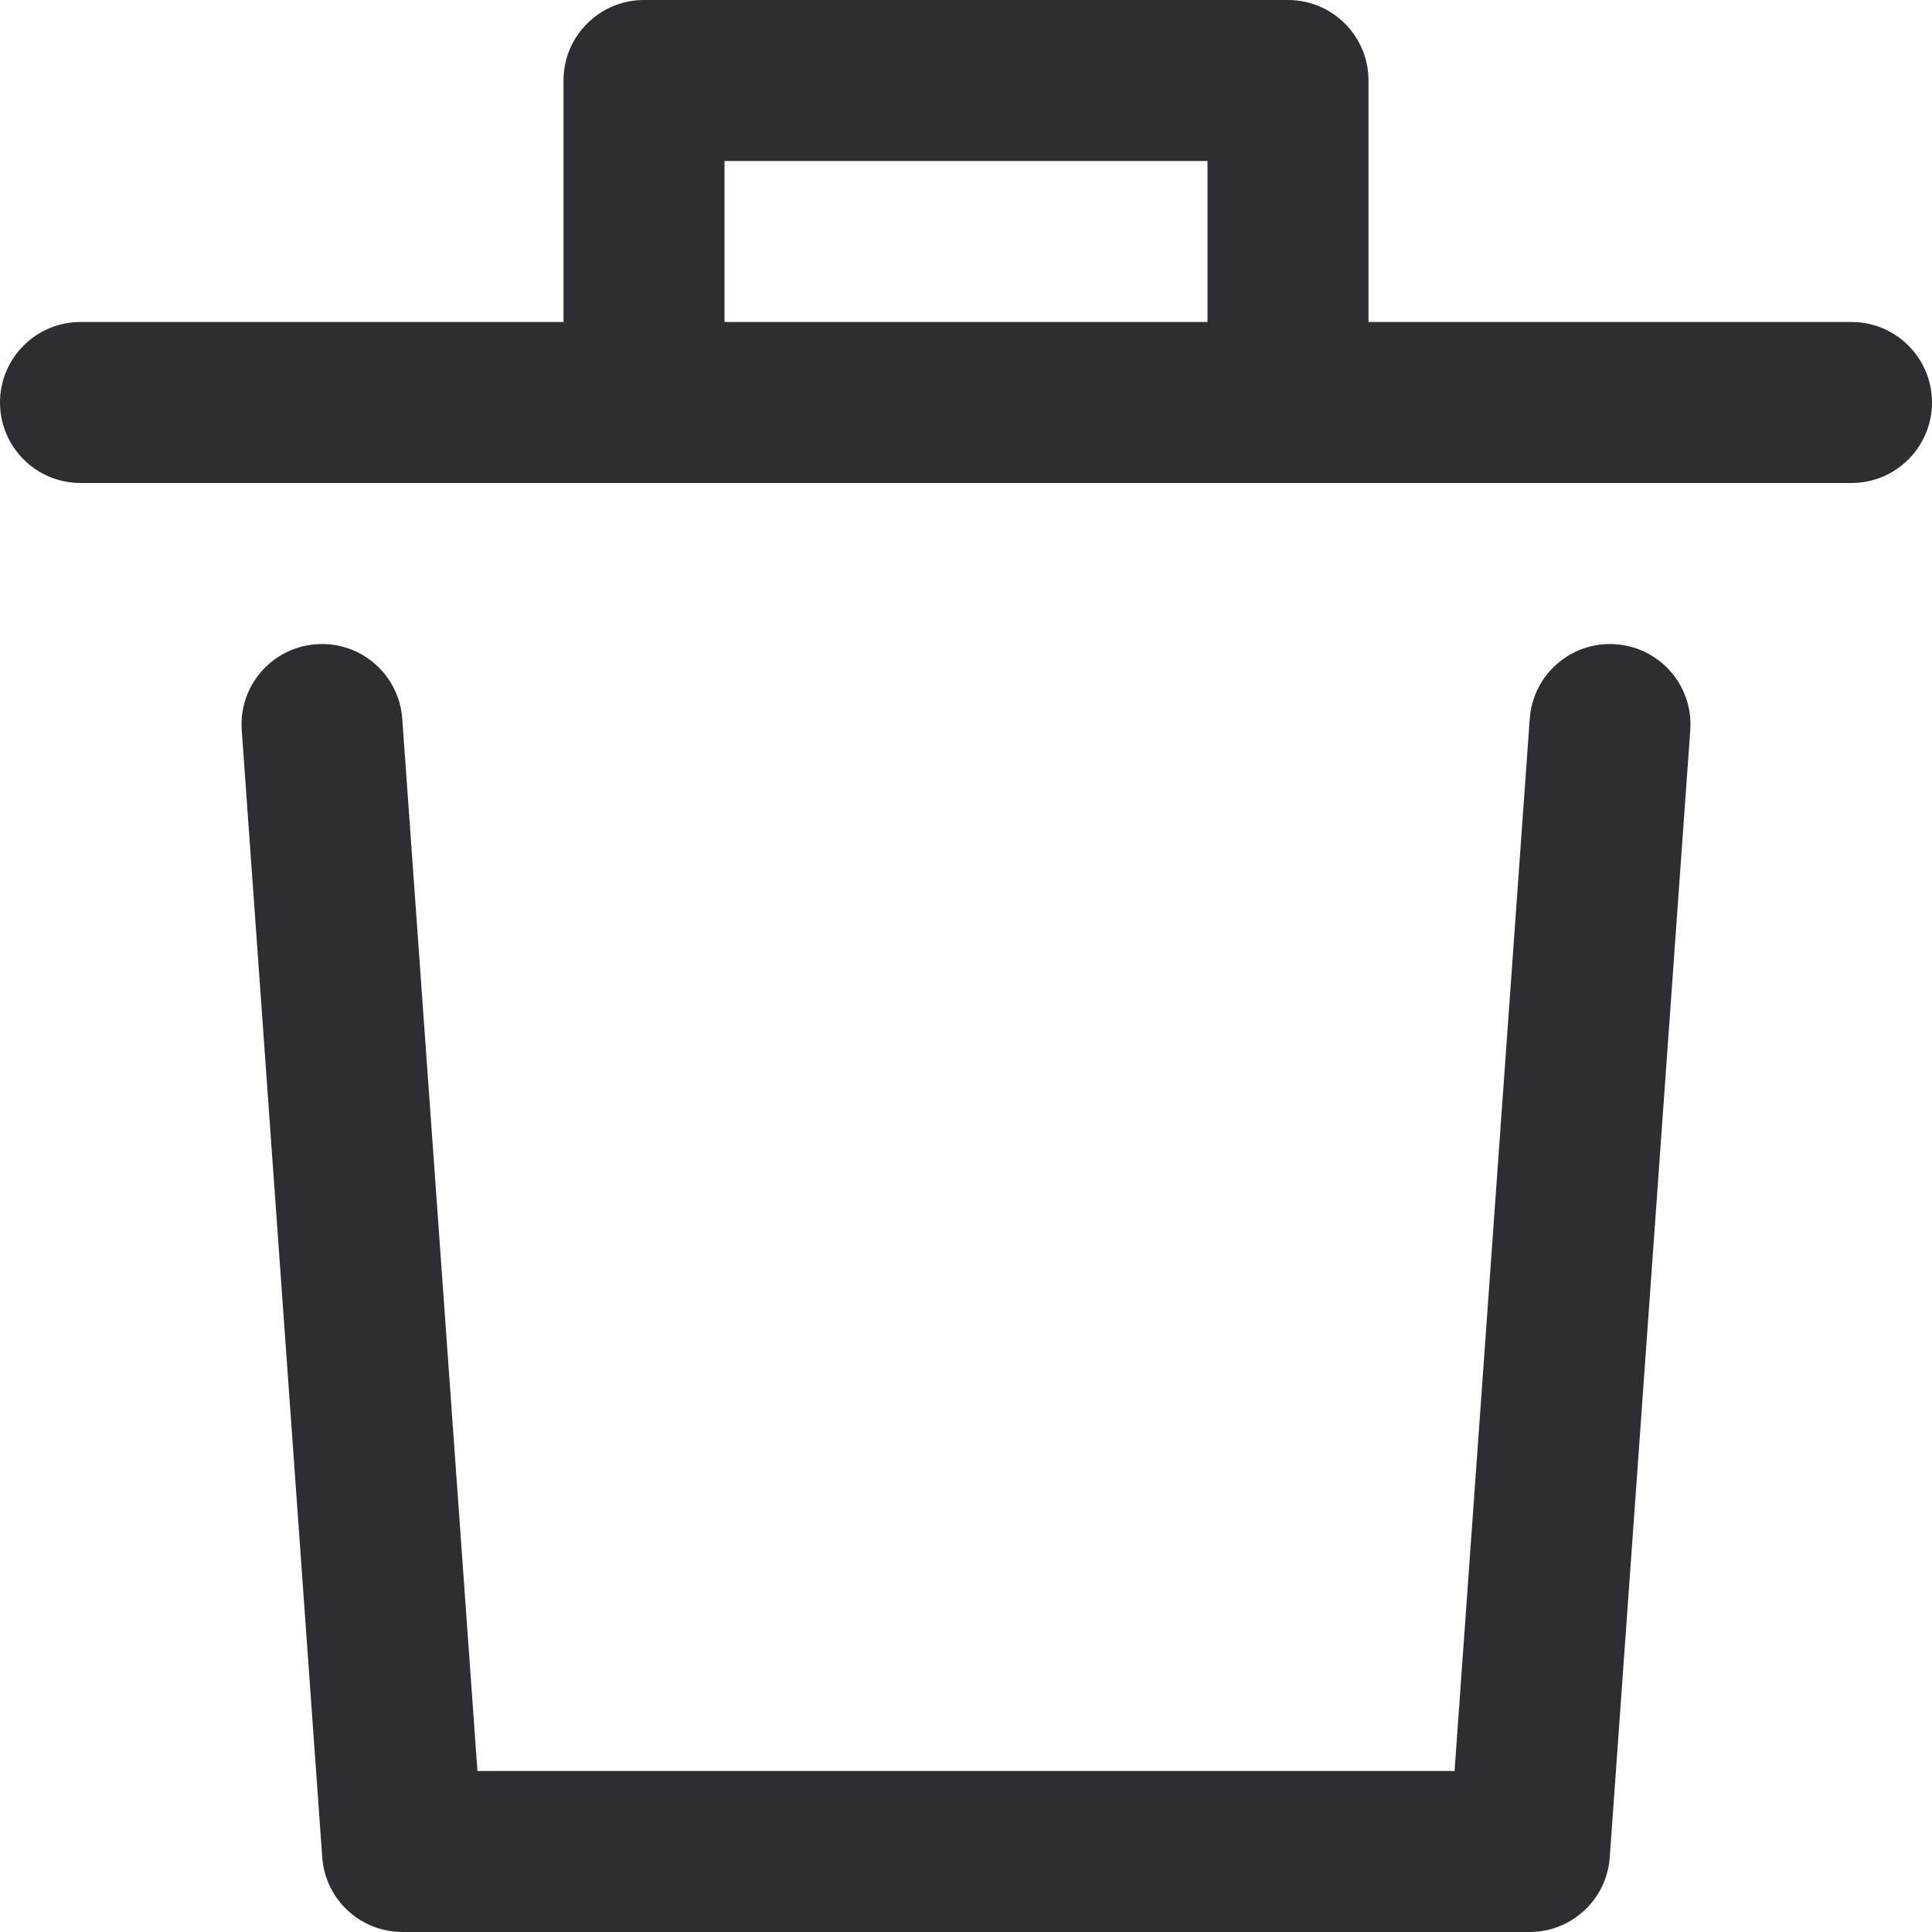 <svg width="24" height="24" viewBox="0 0 24 24" fill="none" xmlns="http://www.w3.org/2000/svg">
    <path fill-rule="evenodd" clip-rule="evenodd" d="M3.929 8.003C4.48 7.963 4.958 8.378 4.997 8.929L5.931 22H18.069L19.003 8.929C19.042 8.378 19.52 7.963 20.071 8.003C20.622 8.042 21.037 8.52 20.997 9.071L19.997 23.071C19.96 23.595 19.525 24 19 24H5C4.475 24 4.04 23.595 4.003 23.071L3.003 9.071C2.963 8.52 3.378 8.042 3.929 8.003Z" fill="#2D2E32" />
    <path fill-rule="evenodd" clip-rule="evenodd" d="M0 5C0 4.448 0.448 4 1 4H23C23.552 4 24 4.448 24 5C24 5.552 23.552 6 23 6H1C0.448 6 0 5.552 0 5Z" fill="#2D2E32" />
    <path fill-rule="evenodd" clip-rule="evenodd" d="M7 1C7 0.448 7.448 0 8 0H16C16.552 0 17 0.448 17 1V5C17 5.552 16.552 6 16 6C15.448 6 15 5.552 15 5V2H9V5C9 5.552 8.552 6 8 6C7.448 6 7 5.552 7 5V1Z" fill="#2D2E32" />
</svg>
    